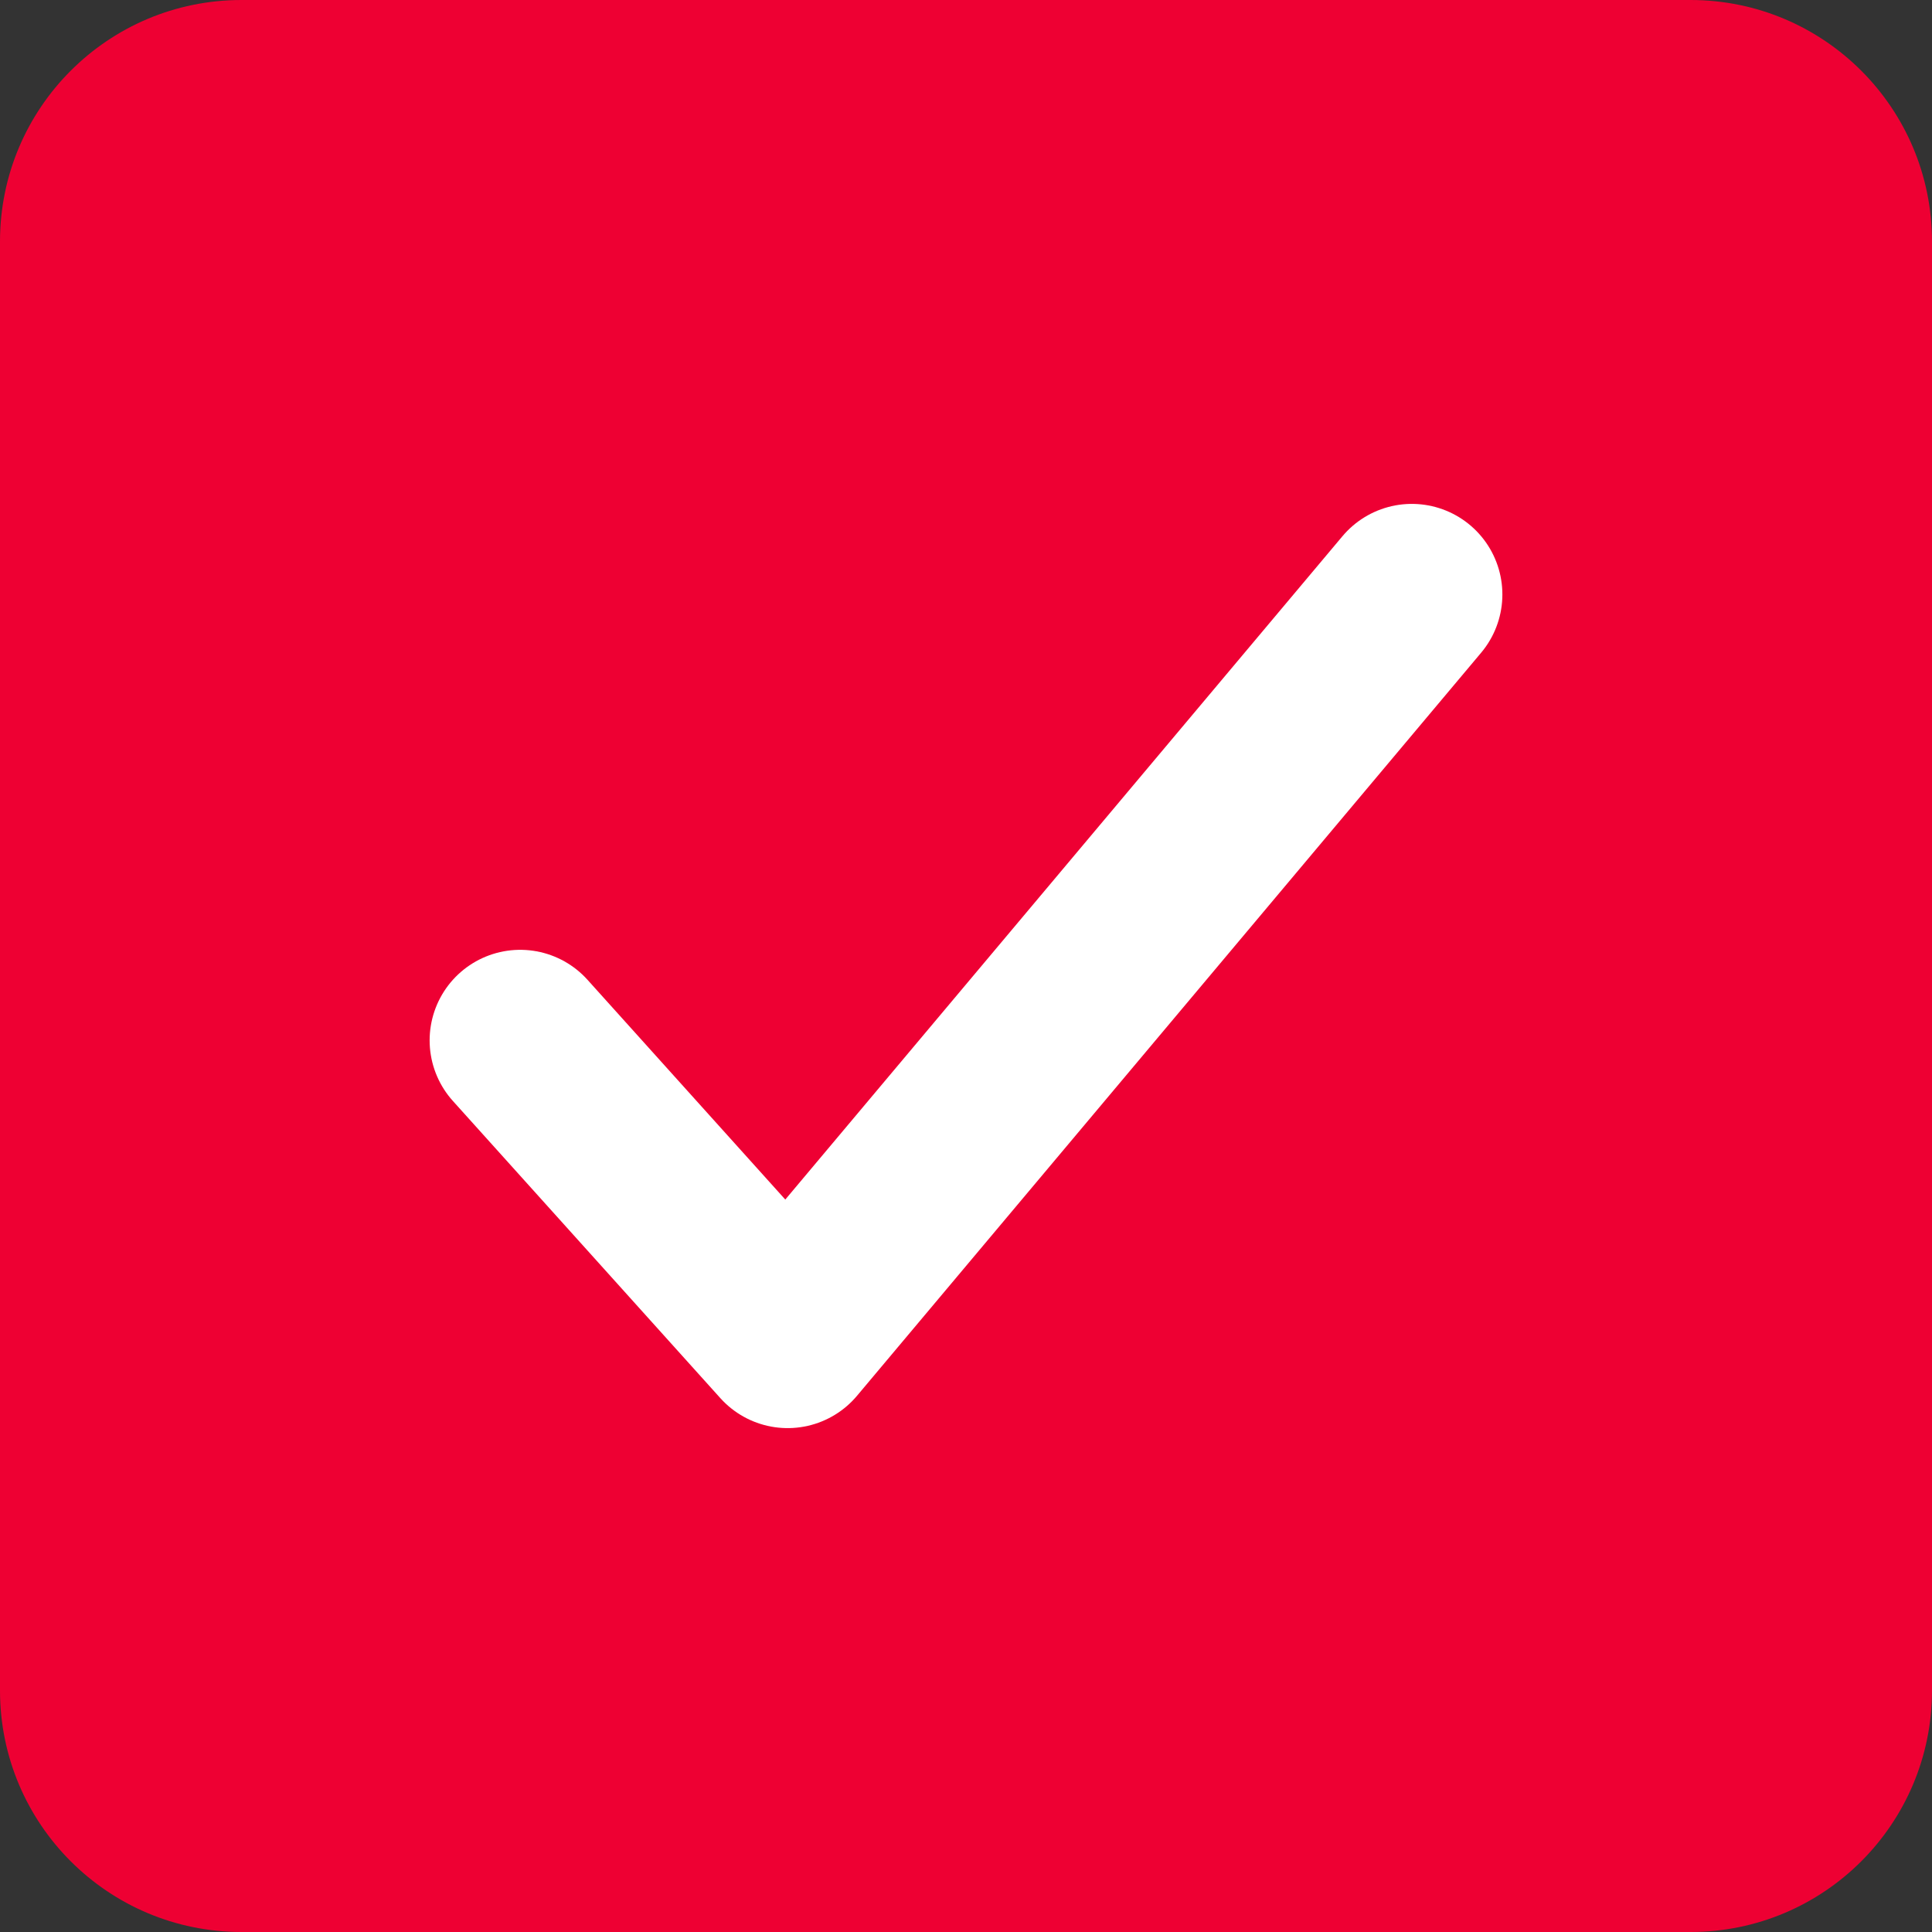 <svg xmlns="http://www.w3.org/2000/svg" width="16" height="16" viewBox="0 0 16 16">
  <rect x="0" y="0" width="16" height="16" fill="#333333" stroke="none"/>
  <g id="Group_480" data-name="Group 480" transform="translate(-24 -282)">
    <g id="Path_44454" data-name="Path 44454" transform="translate(24 282)" fill="#ee0033" stroke-linecap="round">
      <path d="M 14 15.25 L 2 15.25 C 1.311 15.25 0.75 14.689 0.75 14 L 0.75 2 C 0.75 1.311 1.311 0.75 2 0.75 L 14 0.75 C 14.689 0.75 15.25 1.311 15.25 2 L 15.25 14 C 15.25 14.689 14.689 15.25 14 15.25 Z" stroke="none"/>
      <path d="M 2 1.5 C 1.724 1.5 1.5 1.724 1.5 2 L 1.5 14 C 1.5 14.276 1.724 14.5 2 14.5 L 14 14.5 C 14.276 14.5 14.5 14.276 14.5 14 L 14.5 2 C 14.5 1.724 14.276 1.5 14 1.5 L 2 1.5 M 2 0 L 14 0 C 15.105 0 16 0.895 16 2 L 16 14 C 16 15.105 15.105 16 14 16 L 2 16 C 0.895 16 0 15.105 0 14 L 0 2 C 0 0.895 0.895 0 2 0 Z" stroke="none" fill="#ee0033"/>
    </g>
    <path id="Path_44453" data-name="Path 44453" d="M13.538,6.769,8.369,12.923,6.154,10.462" transform="translate(22.154 280.154)" fill="none" stroke="#fff" stroke-linecap="round" stroke-linejoin="round" stroke-width="1.5"/>
  </g>
</svg>
